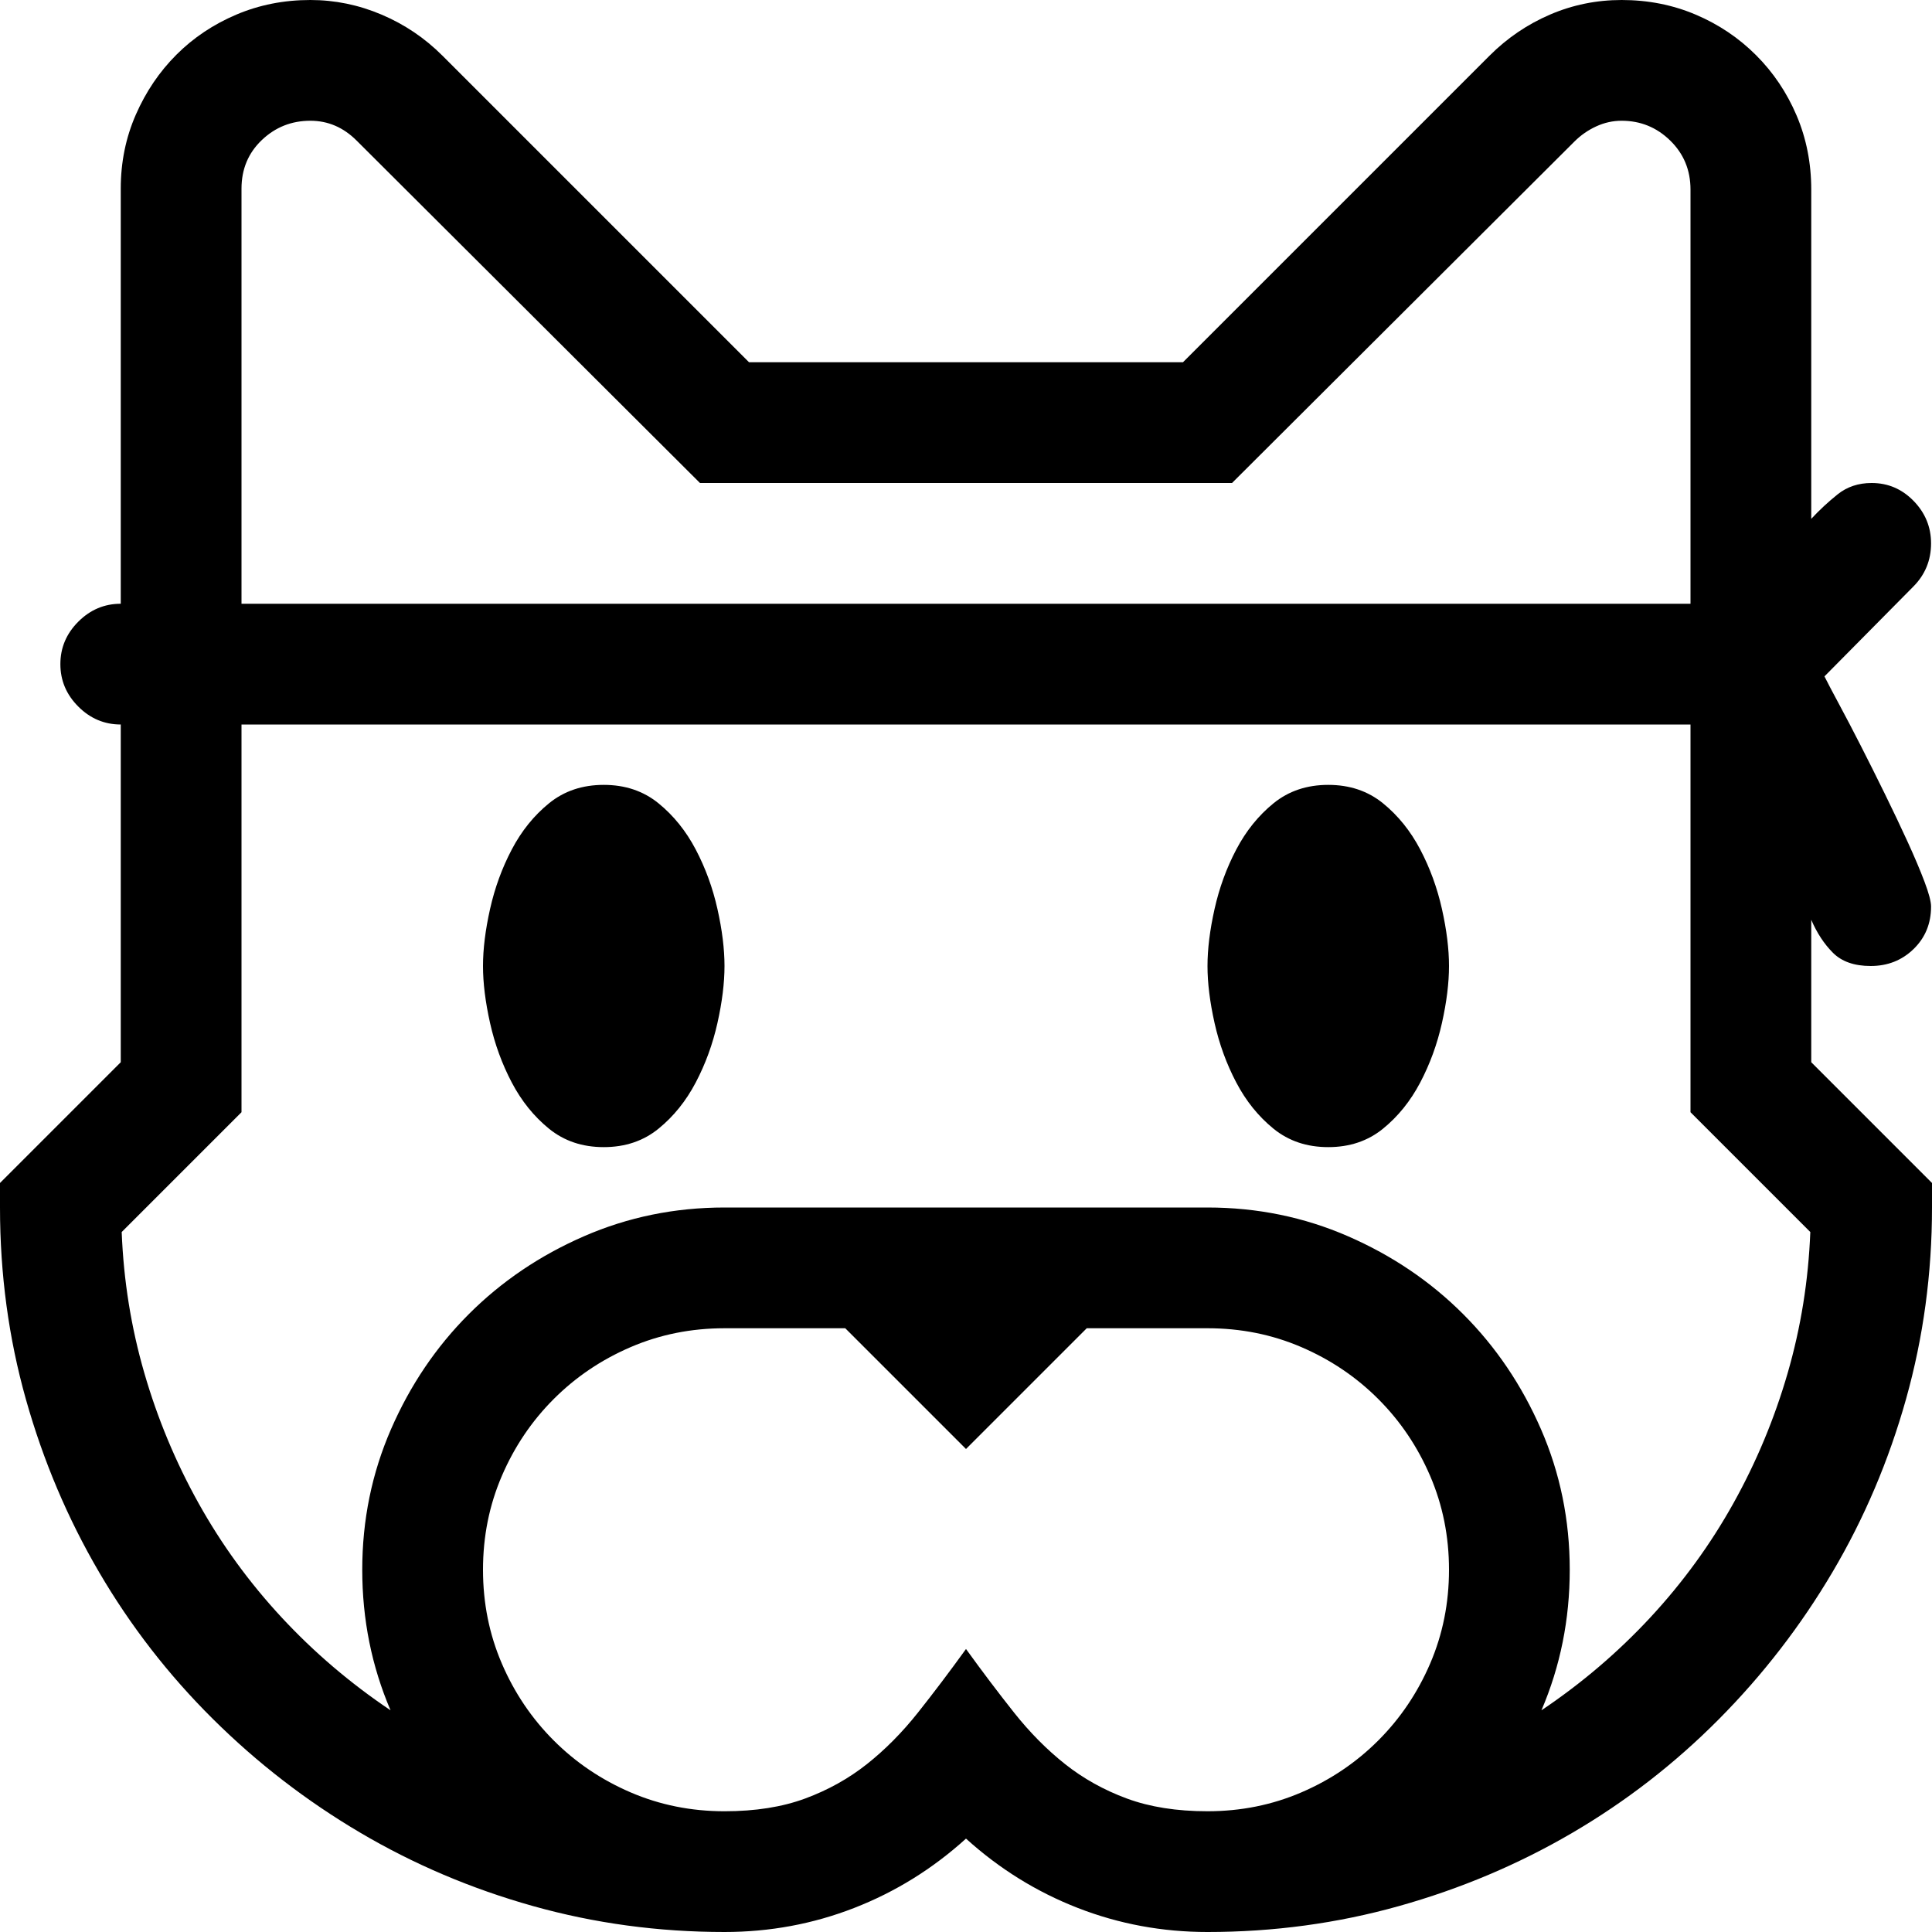 <svg xmlns="http://www.w3.org/2000/svg" viewBox="0 0 2048 2048" height="1em" width="1em">
  <path d="M640 832q34 0 58 19.5t39.5 49 23 63 7.5 60.5-7.5 60.5-23 63-39.5 49-58 19.5-58-19.5-39.5-49-23-63-7.5-60.5 7.5-60.5 23-63 39.5-49 58-19.5zm768 0q34 0 58 19.5t39.5 49 23 63 7.5 60.5-7.5 60.5-23 63-39.5 49-58 19.5-58-19.5-39.5-49-23-63-7.5-60.5 7.5-60.5 23-63 39.5-49 58-19.5zm640 422v26q0 105-27.5 203t-78 183.5-120.5 156-155.5 120.5-183.5 77.5-203 27.5q-72 0-137.5-25.5T1024 1949q-53 48-118.5 73.5T768 2048q-105 0-203-27.5t-183.5-78-156-120.5T105 1666.5t-77.5-183T0 1280v-26l128-128V768q-26 0-45-19t-19-45 19-45 45-19V200q0-42 16-78.5T187 58t63.5-42.5T329 0q39 0 75.5 15.5T469 59l325 325h460l325-325q28-28 64-43.5T1719 0q42 0 78.5 15.5t64 43 43 64T1920 201v349q13-14 28-26t36-12q26 0 44.5 19t18.5 45q0 27-19 46l-94 95q5 10 15.5 29.5t23 44 25.5 51 24 50.5 18 42.5 7 26.5q0 27-18.5 45t-45.5 18q-26 0-40-14t-23-35v151zM256 640h1536V201q0-31-21.5-52t-51.5-21q-14 0-27 6t-23 16l-363 362H742L378 149q-21-21-49-21-30 0-51.5 20.5T256 200v440zm1024 1280q53 0 99.5-20t81.5-55 55-81.5 20-99.5-20-99.5-55-81.5-81.5-55-99.5-20h-128l-128 128-128-128H768q-53 0-99.5 20t-81.5 55-55 81.5-20 99.5 20 99.5 55 81.5 81.5 55 99.5 20q49 0 85.5-13.5T919 1870t54-54.5 51-67.5q26 36 51 67.5t54 54.5 65.5 36.5 85.5 13.5zm354-107q64-43 115.5-98.5t88-121 57.5-138 24-149.5l-127-127V768H256v411l-127 127q3 77 24 149.5t57.5 138 88 121T414 1813q-30-70-30-149t30.5-149 82.5-122 122-82.5 149-30.5h512q79 0 149 30.5t122 82.5 82.5 122 30.5 149-30 149z"/>
</svg>

